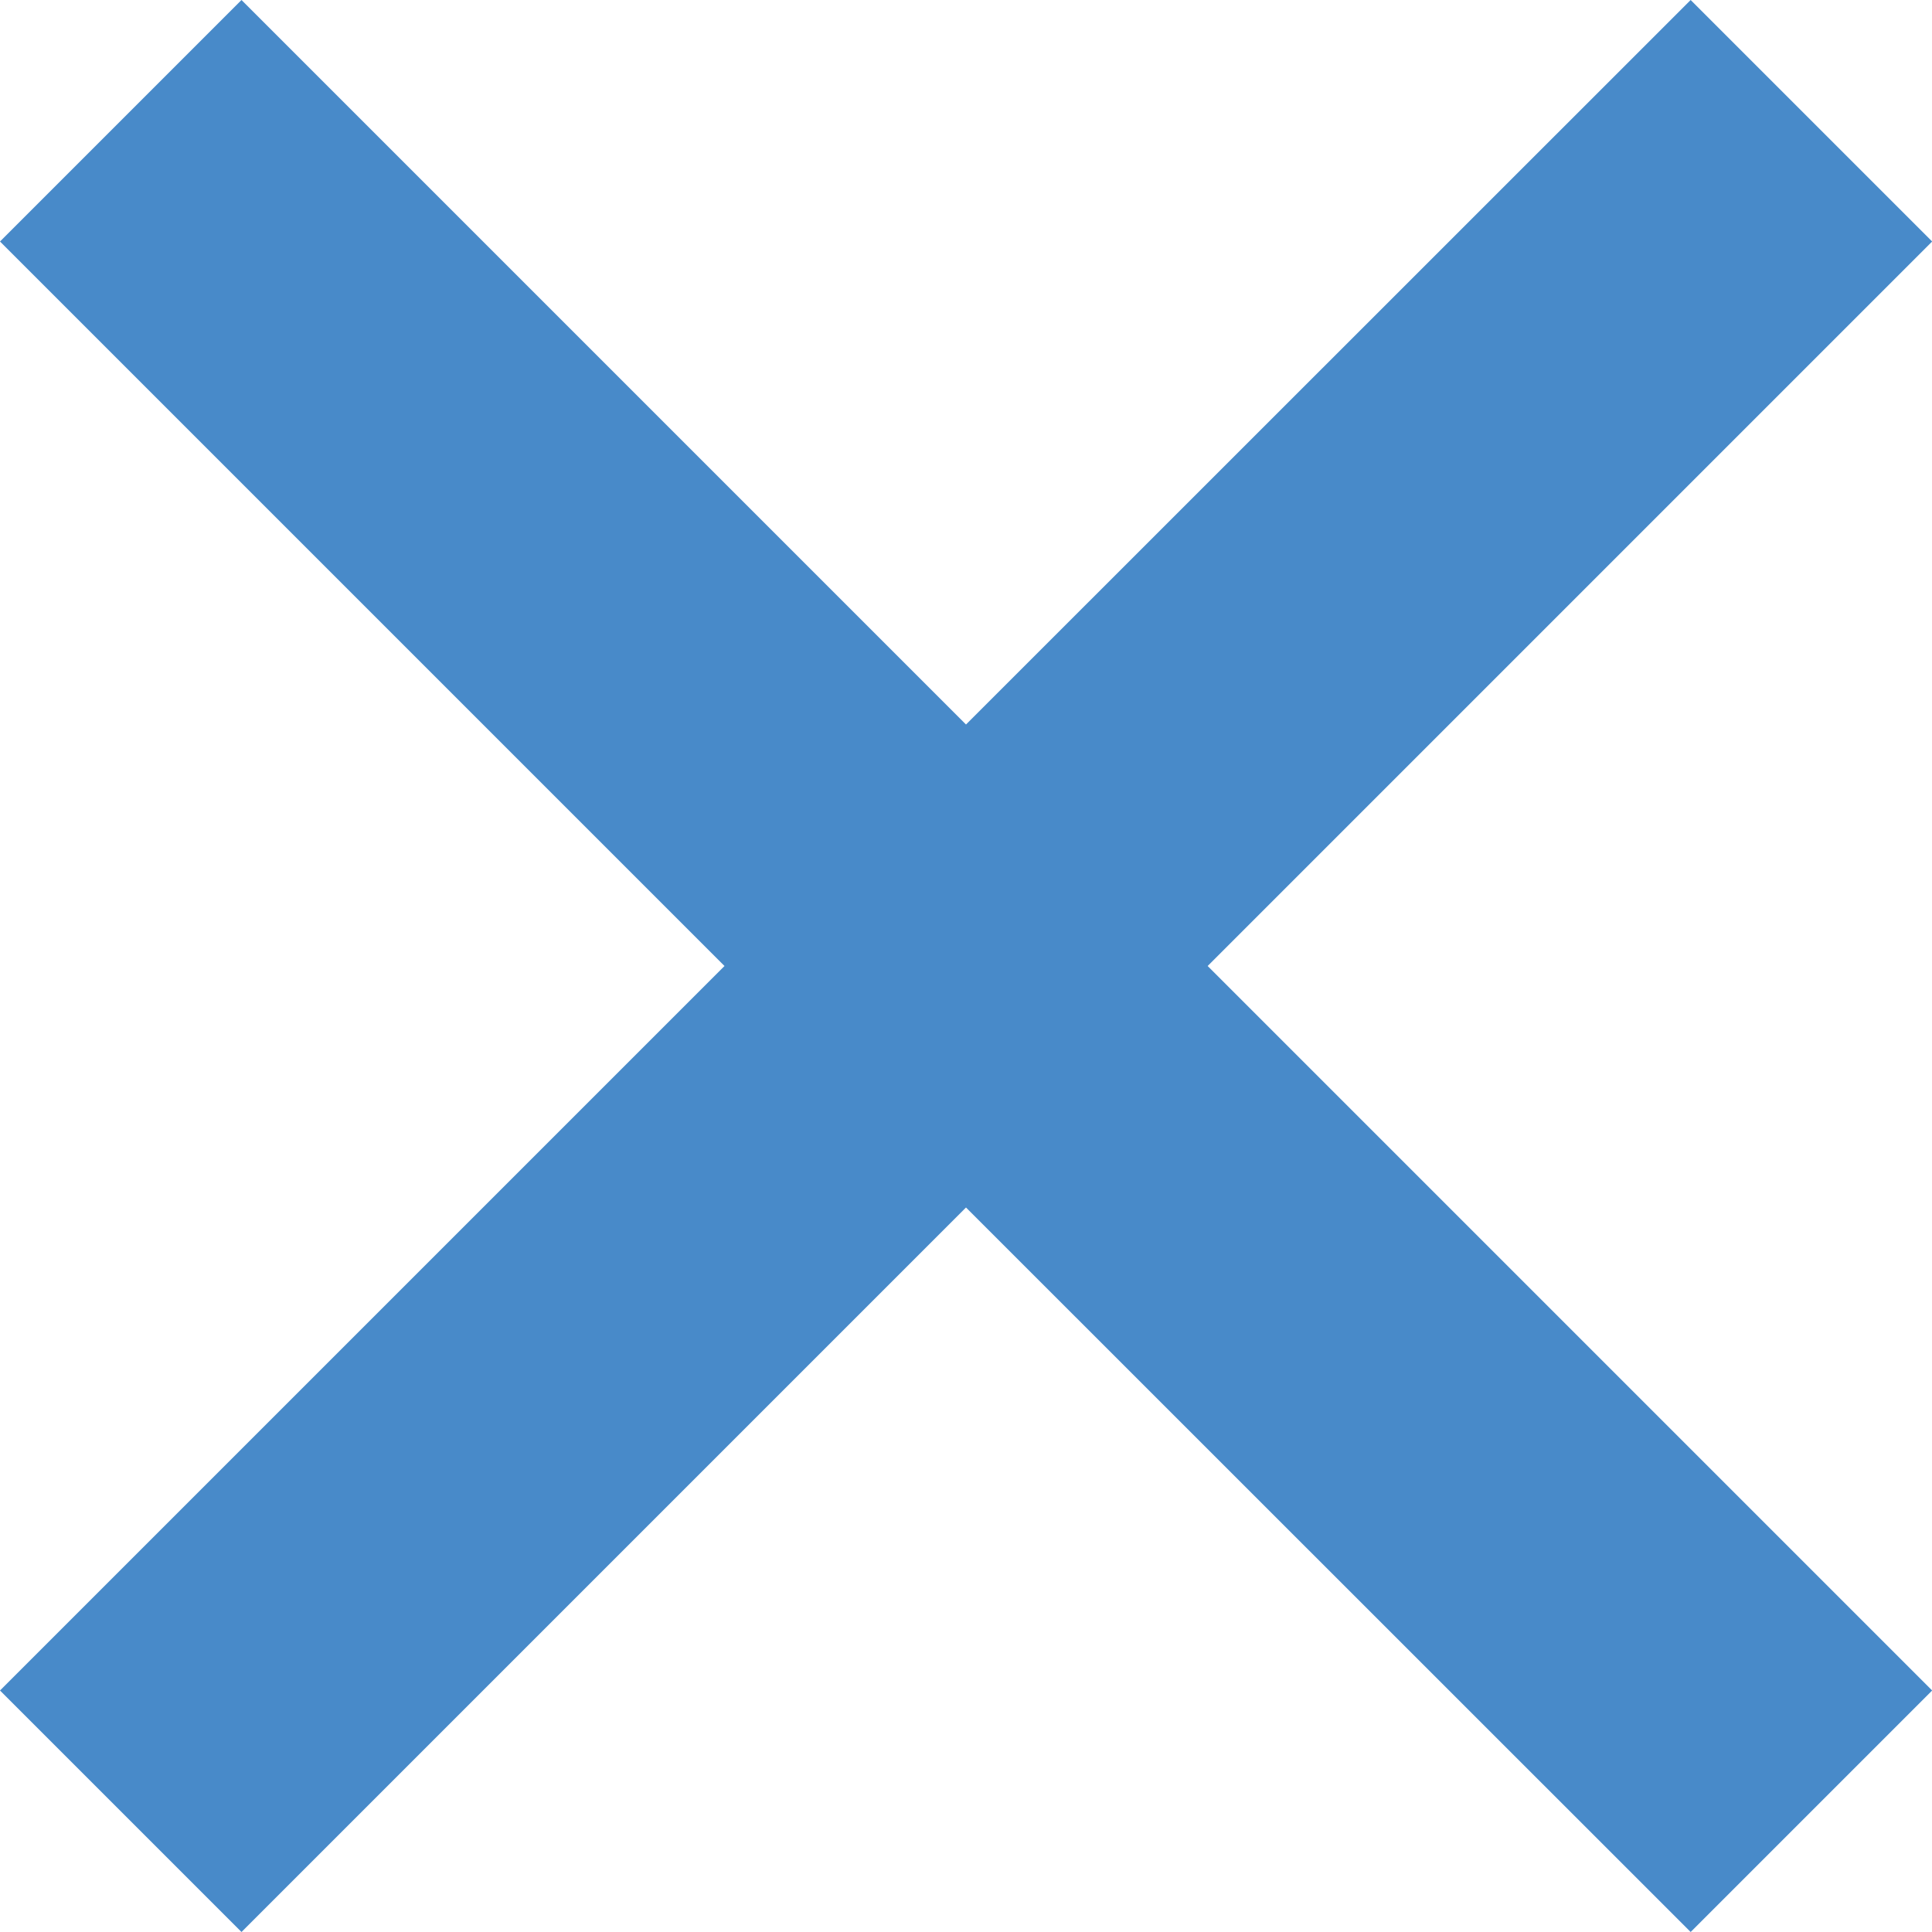 <svg width="24" height="24" viewBox="0 0 24 24" fill="none" xmlns="http://www.w3.org/2000/svg">
<path d="M21.002 0L12 9L3 0L0 3L9 12L0 21L3 24L12 15L21.002 24L24.002 21L15.002 12L24.002 3L21.002 0Z" fill="#488AC9"/>
</svg>
